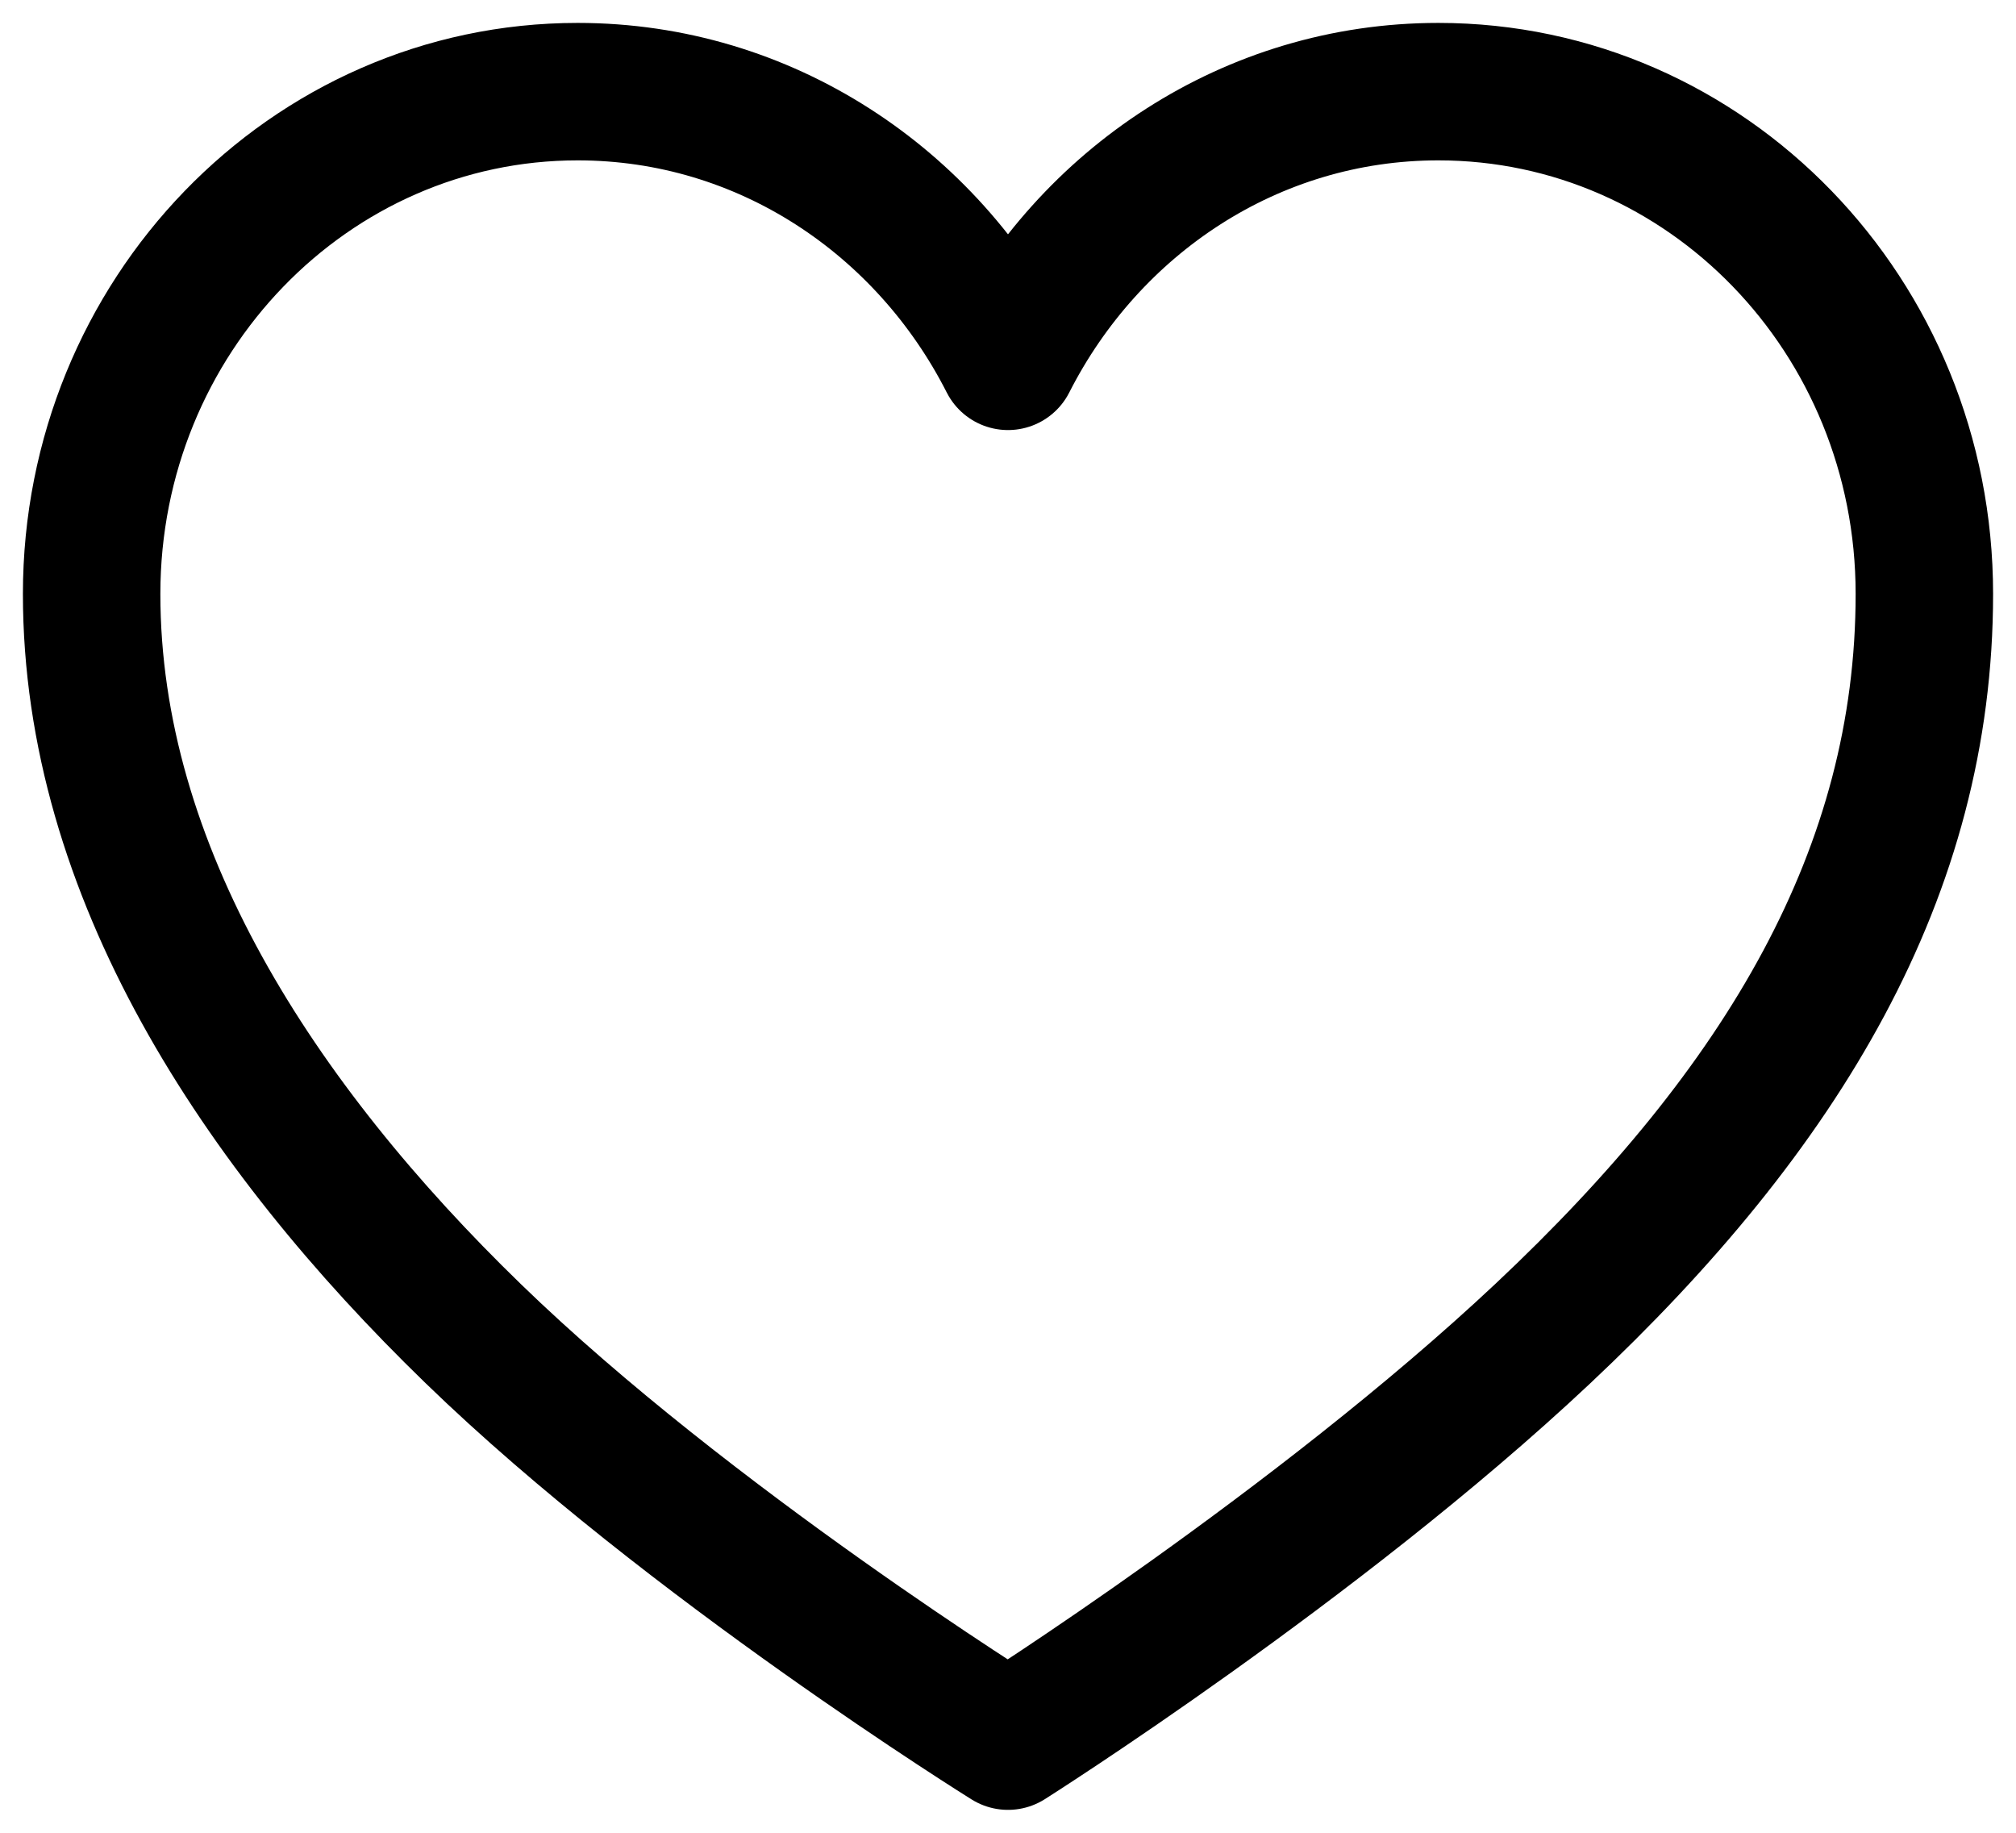 <svg width="22" height="20" viewBox="0 0 22 20" fill="none" xmlns="http://www.w3.org/2000/svg">
<path d="M15.696 1C13.652 1 11.887 2.197 11 3.943C10.113 2.197 8.348 1 6.304 1C3.374 1 1 3.457 1 6.481C1 9.505 2.817 12.277 5.165 14.554C7.513 16.831 11 19 11 19C11 19 14.374 16.867 16.835 14.554C19.46 12.088 21 9.514 21 6.481C21 3.448 18.626 1 15.696 1Z" stroke="black" stroke-width="1.5" stroke-linecap="round" stroke-linejoin="round"/>
</svg>
